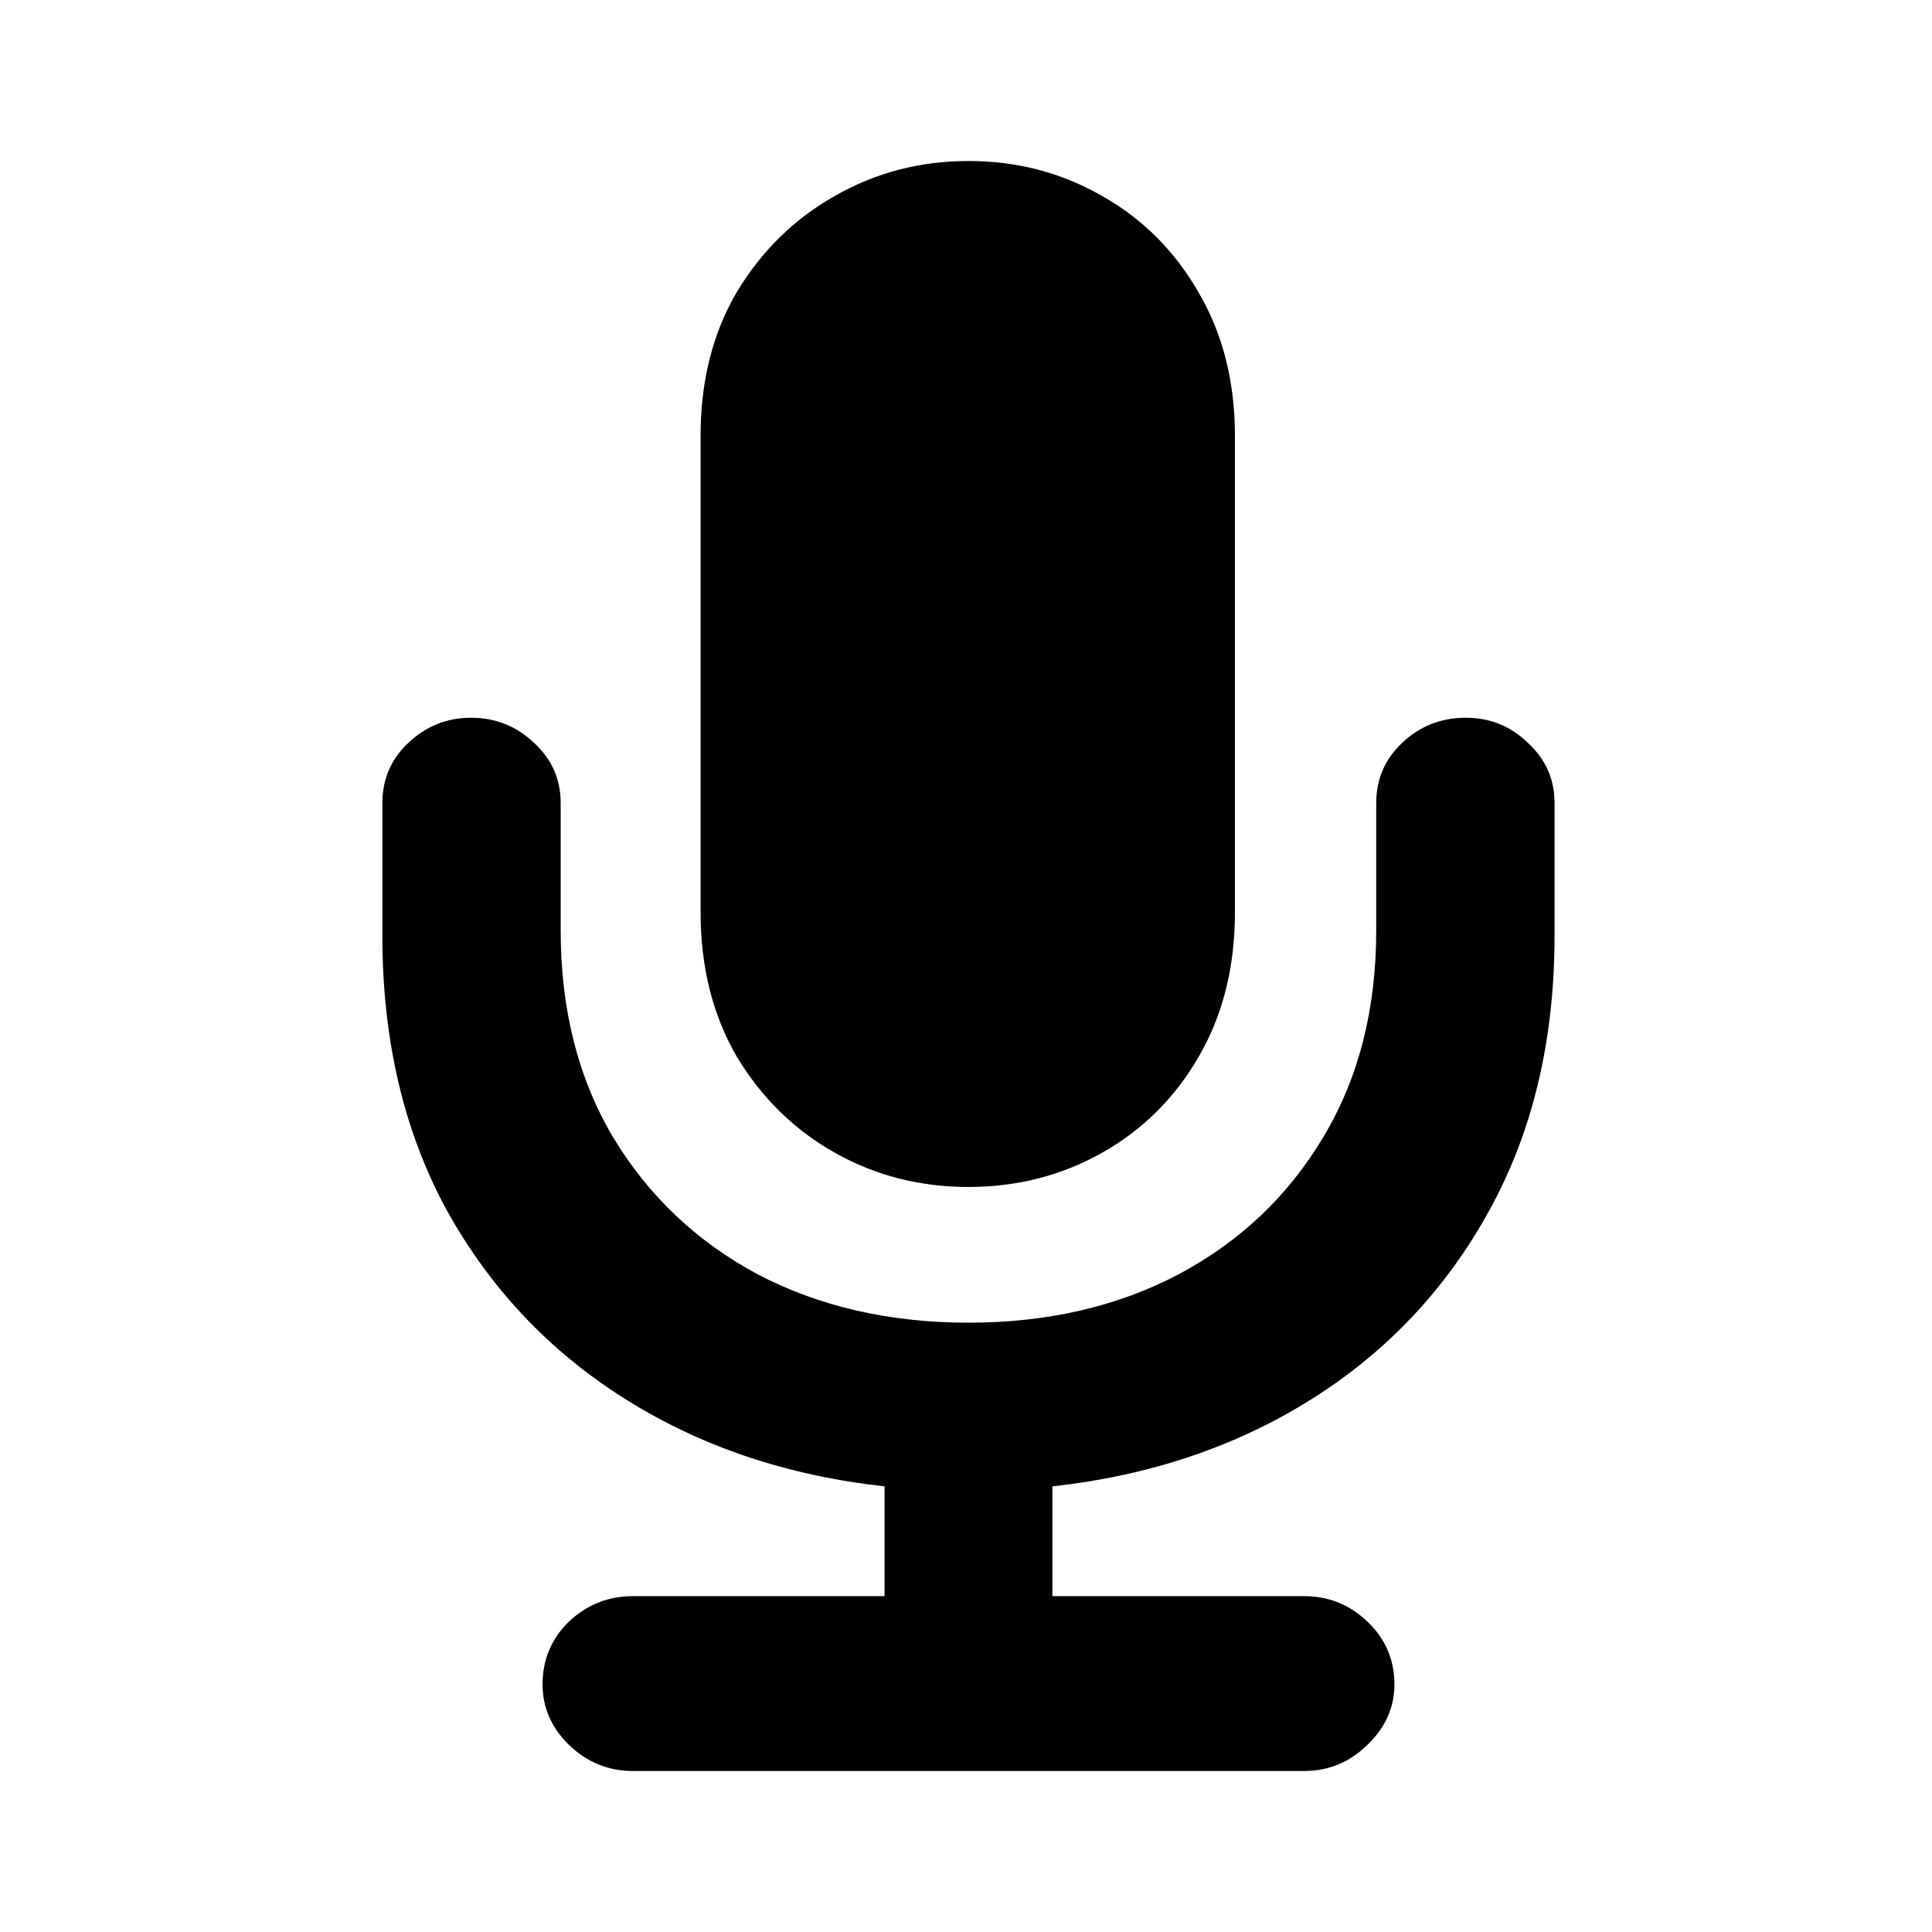 <svg width="24" height="24" viewBox="0 0 24 24" fill="none" xmlns="http://www.w3.org/2000/svg">
<path d="M4.75 11.626V9.976C4.75 9.68 4.857 9.431 5.071 9.229C5.292 9.02 5.552 8.916 5.853 8.916C6.155 8.916 6.415 9.02 6.635 9.229C6.855 9.431 6.965 9.68 6.965 9.976V11.557C6.965 12.542 7.183 13.399 7.617 14.129C8.057 14.858 8.657 15.426 9.416 15.832C10.18 16.231 11.052 16.431 12.031 16.431C13.009 16.431 13.878 16.231 14.637 15.832C15.402 15.426 16.001 14.858 16.436 14.129C16.876 13.399 17.096 12.542 17.096 11.557V9.976C17.096 9.68 17.203 9.431 17.417 9.229C17.637 9.02 17.901 8.916 18.208 8.916C18.509 8.916 18.767 9.02 18.981 9.229C19.201 9.431 19.311 9.68 19.311 9.976V11.626C19.311 12.918 19.042 14.053 18.503 15.032C17.97 16.005 17.235 16.787 16.297 17.378C15.358 17.969 14.284 18.331 13.073 18.464V19.828H16.201C16.502 19.828 16.763 19.932 16.983 20.141C17.209 20.355 17.322 20.616 17.322 20.923C17.322 21.212 17.209 21.464 16.983 21.678C16.763 21.893 16.502 22 16.201 22H7.86C7.559 22 7.296 21.893 7.07 21.678C6.85 21.464 6.74 21.212 6.74 20.923C6.74 20.616 6.85 20.355 7.07 20.141C7.296 19.932 7.559 19.828 7.86 19.828H10.988V18.464C9.778 18.331 8.703 17.969 7.765 17.378C6.826 16.787 6.088 16.005 5.549 15.032C5.016 14.053 4.75 12.918 4.75 11.626ZM12.031 14.745C11.428 14.745 10.875 14.604 10.371 14.32C9.867 14.036 9.462 13.639 9.155 13.13C8.854 12.614 8.703 12.014 8.703 11.331V5.414C8.703 4.731 8.854 4.134 9.155 3.625C9.462 3.115 9.867 2.718 10.371 2.434C10.875 2.145 11.428 2 12.031 2C12.633 2 13.186 2.145 13.69 2.434C14.194 2.718 14.594 3.118 14.889 3.633C15.19 4.143 15.341 4.74 15.341 5.423V11.331C15.341 12.014 15.19 12.614 14.889 13.13C14.594 13.639 14.194 14.036 13.69 14.32C13.186 14.604 12.633 14.745 12.031 14.745Z" fill="black"/>
</svg>
